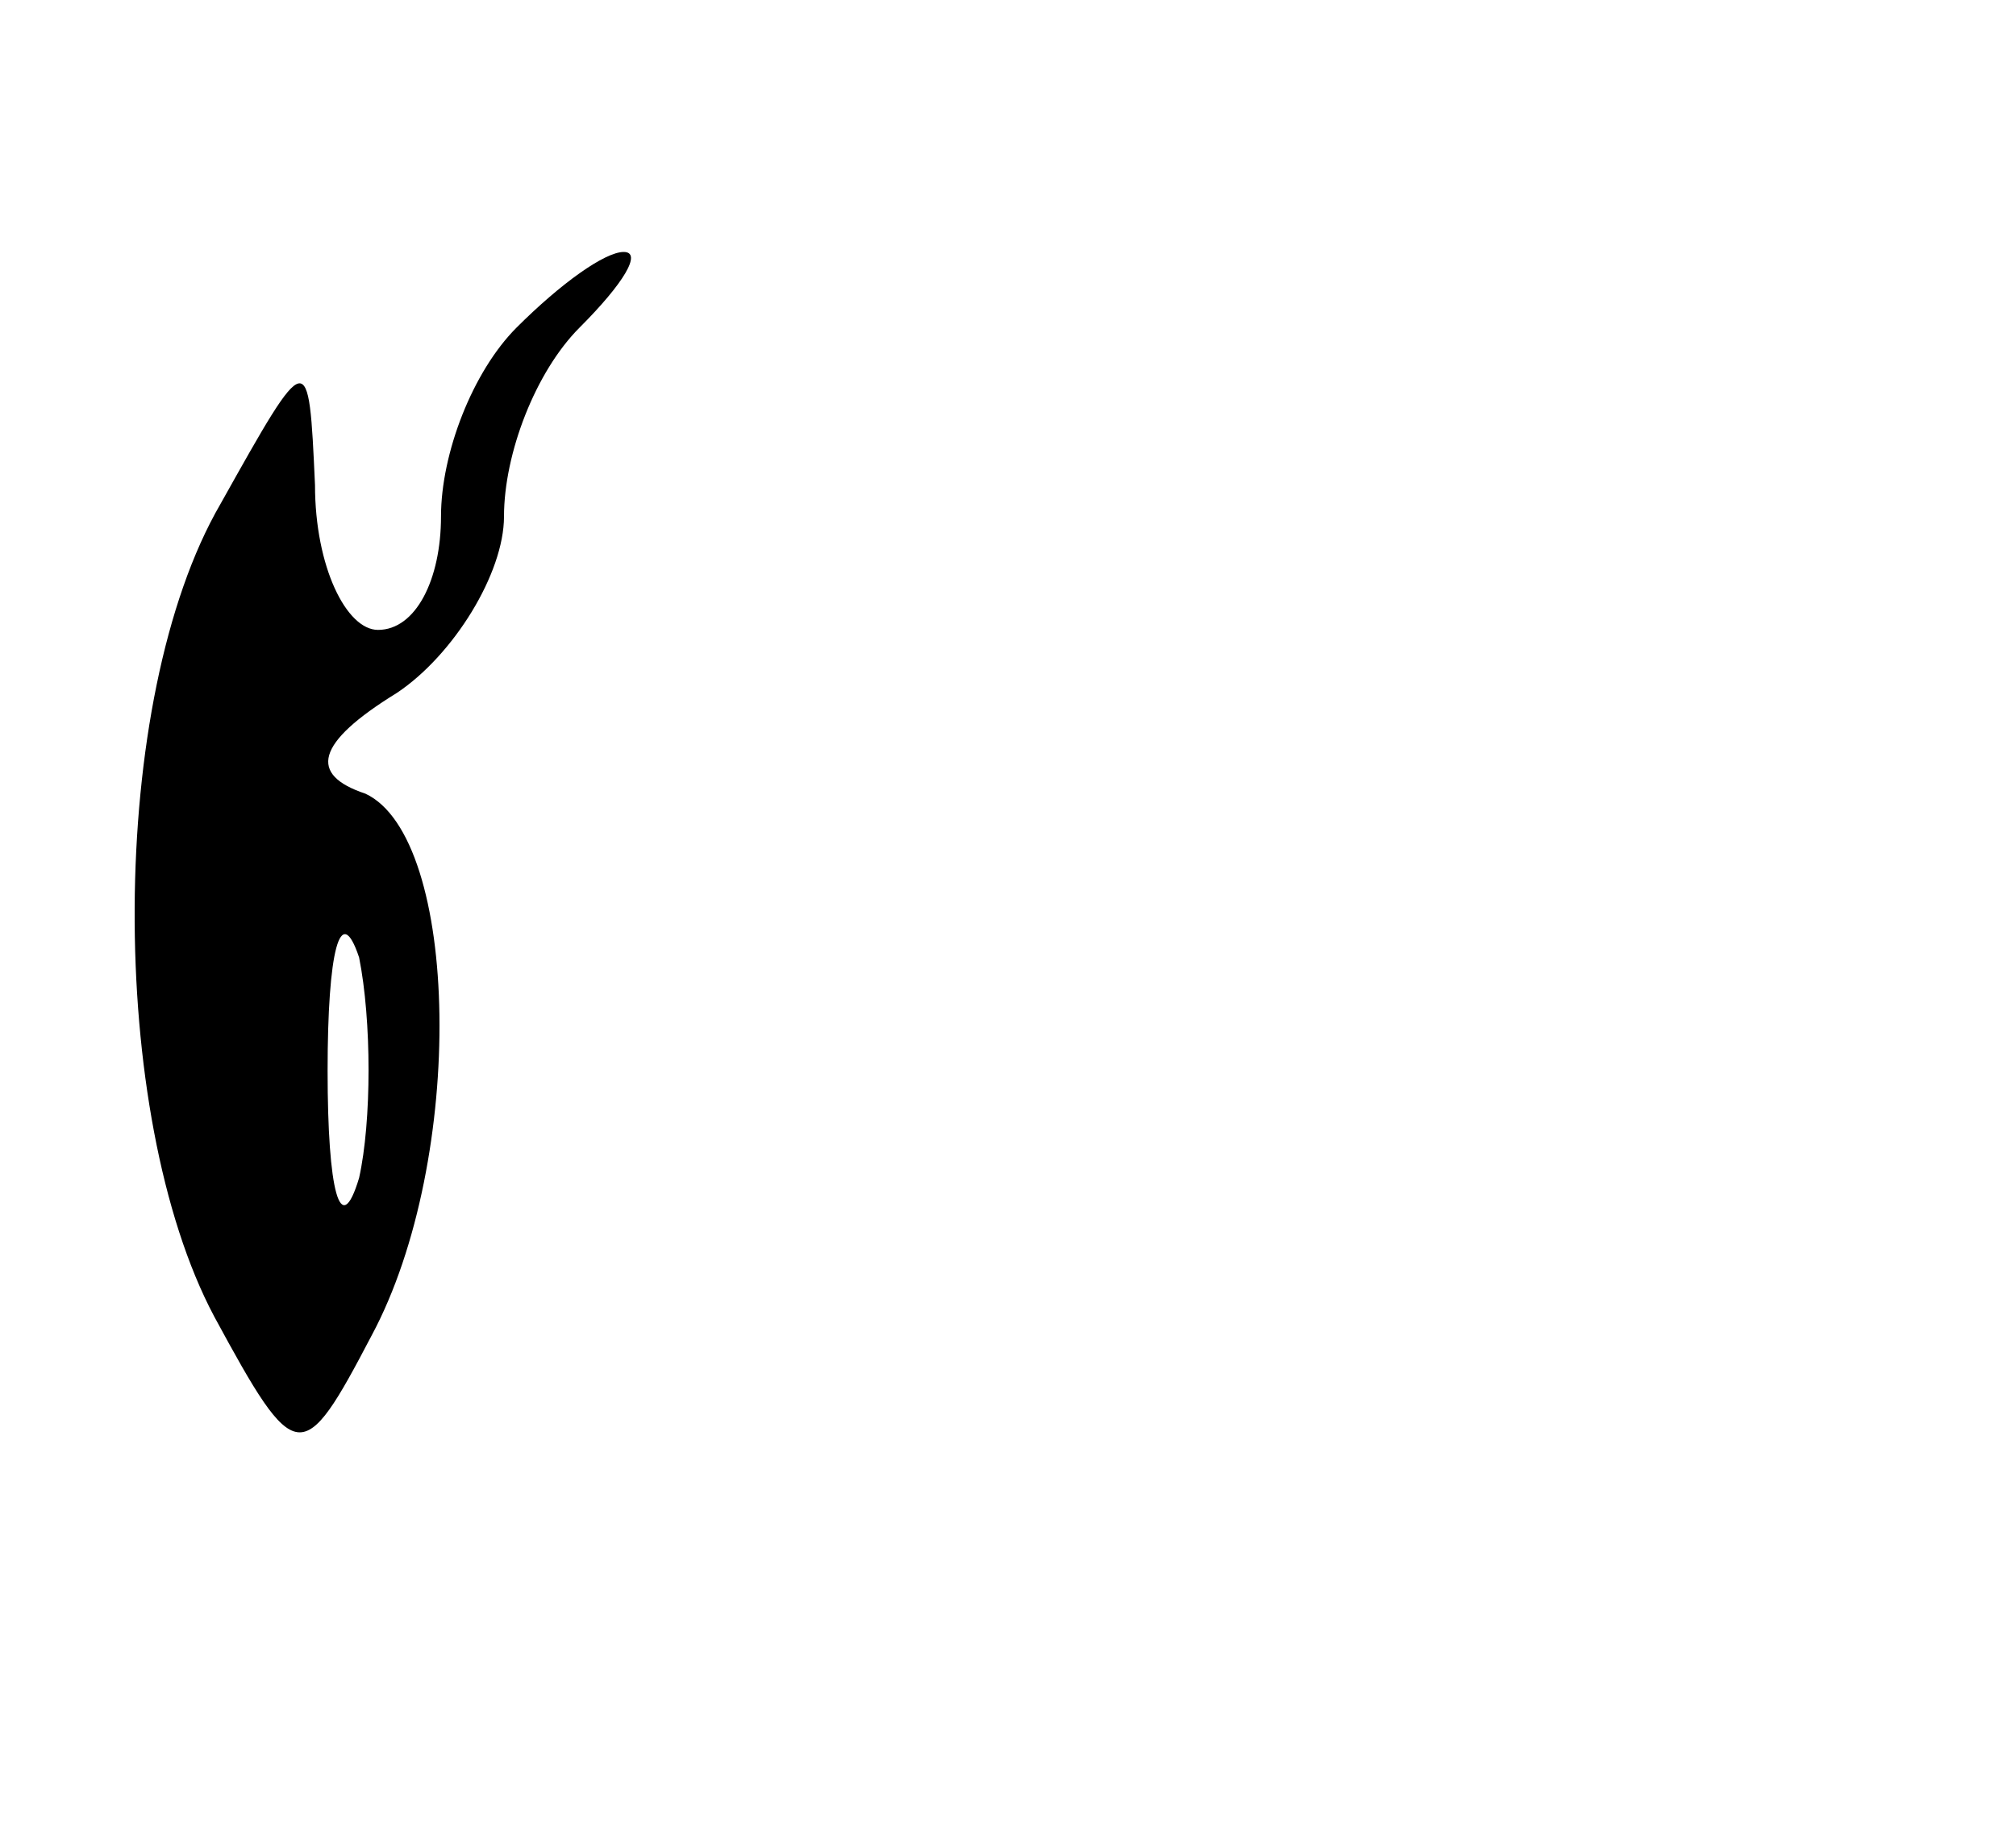 <?xml version="1.0" standalone="no"?>
<!DOCTYPE svg PUBLIC "-//W3C//DTD SVG 20010904//EN"
 "http://www.w3.org/TR/2001/REC-SVG-20010904/DTD/svg10.dtd">
<svg version="1.0" xmlns="http://www.w3.org/2000/svg"
 width="32pt" height="29pt" viewBox="0 0 32 29"
 preserveAspectRatio="xMidYMid meet">

<g transform="translate(0,29) scale(0.1,-0.1)"
fill="#000000" stroke="none">
<path d="M82 238 c-7 -7 -12 -20 -12 -30 0 -10 -4 -18 -10 -18 -5 0 -10 10
-10 23 -1 22 -1 22 -15 -3 -18 -31 -18 -97 -1 -129 13 -24 14 -24 25 -3 15 28
14 79 -1 86 -9 3 -8 8 5 16 9 6 17 19 17 28 0 10 5 23 12 30 7 7 10 12 7 12
-3 0 -10 -5 -17 -12z m-25 -135 c-3 -10 -5 -2 -5 17 0 19 2 27 5 18 2 -10 2
-26 0 -35z"/>
</g>
</svg>
